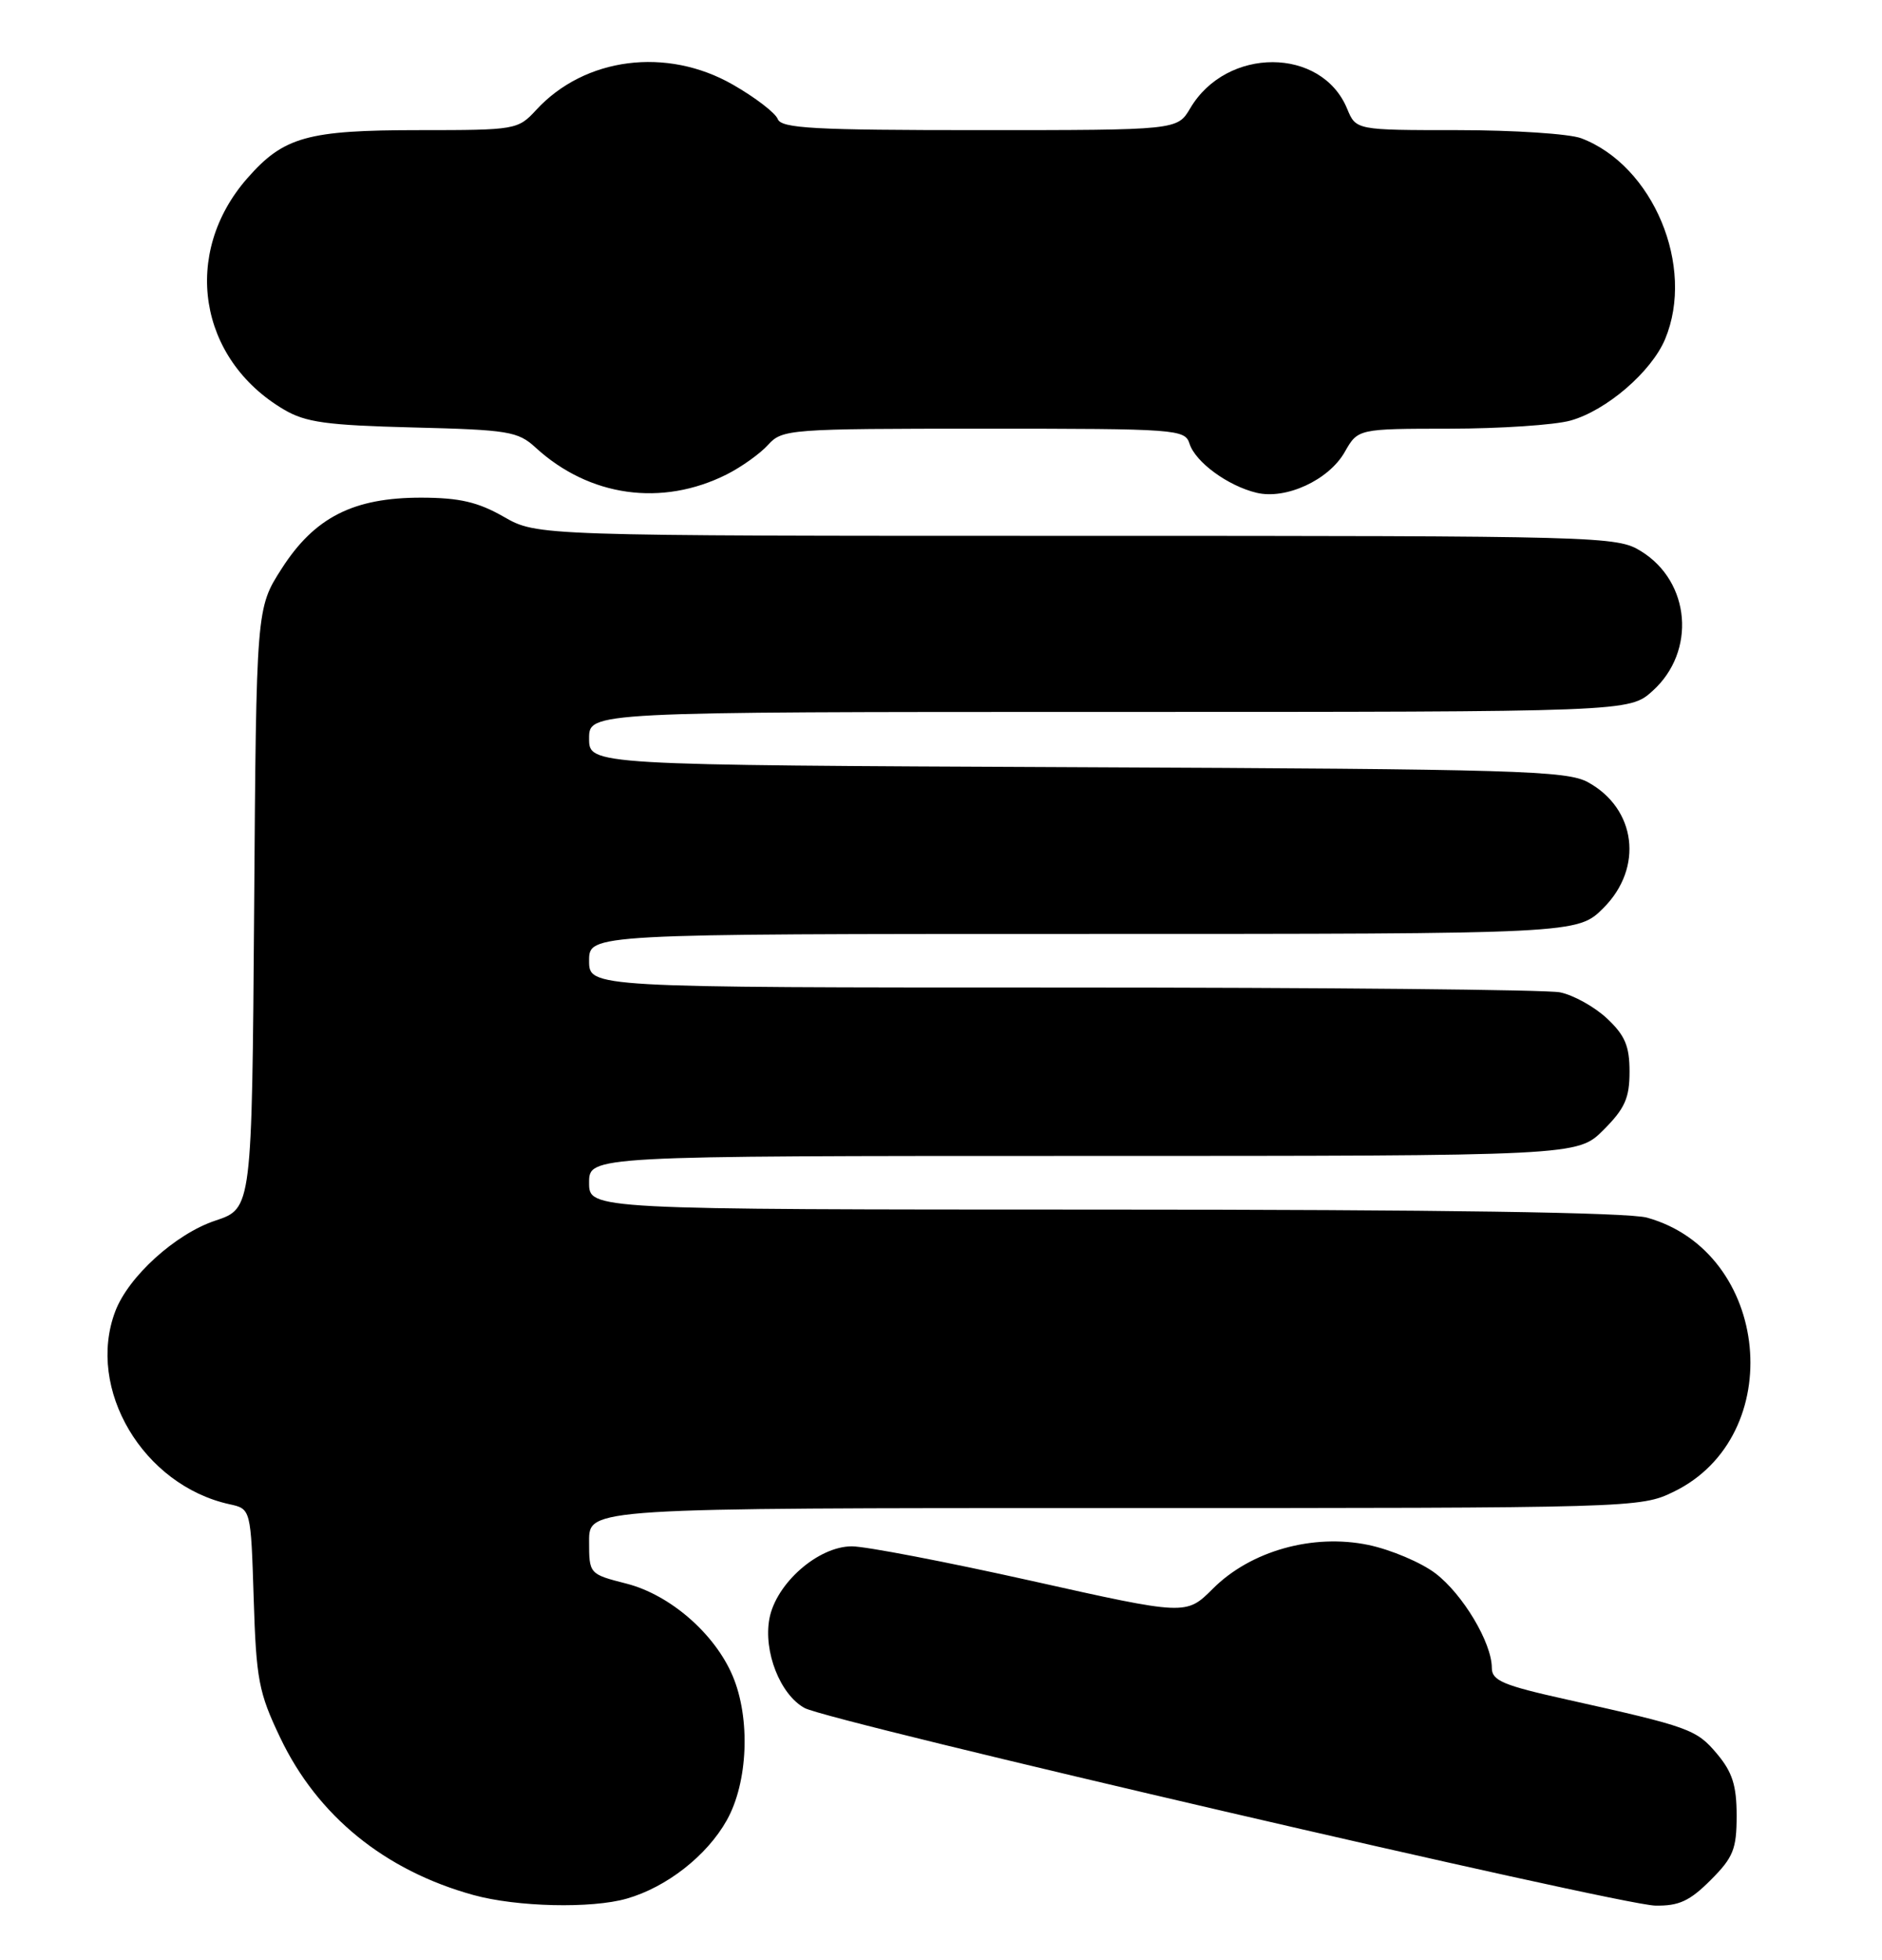 <?xml version="1.0" encoding="UTF-8" standalone="no"?>
<!DOCTYPE svg PUBLIC "-//W3C//DTD SVG 1.1//EN" "http://www.w3.org/Graphics/SVG/1.1/DTD/svg11.dtd" >
<svg xmlns="http://www.w3.org/2000/svg" xmlns:xlink="http://www.w3.org/1999/xlink" version="1.1" viewBox="0 0 246 256">
 <g >
 <path fill="currentColor"
d=" M 81.92 248.02 C 87.14 246.53 92.40 242.41 94.99 237.80 C 97.78 232.85 98.12 224.46 95.76 218.91 C 93.42 213.40 87.59 208.34 81.92 206.88 C 77.00 205.62 77.00 205.62 77.00 201.31 C 77.00 197.00 77.00 197.00 145.68 197.00 C 213.63 197.00 214.42 196.98 218.75 194.88 C 233.76 187.61 231.43 163.55 215.28 159.06 C 212.81 158.38 188.09 158.01 144.25 158.01 C 77.00 158.00 77.00 158.00 77.00 154.50 C 77.00 151.00 77.00 151.00 141.60 151.00 C 206.20 151.00 206.20 151.00 209.60 147.60 C 212.39 144.81 213.00 143.44 213.00 140.00 C 213.00 136.64 212.41 135.25 210.04 133.03 C 208.41 131.51 205.65 129.98 203.91 129.63 C 202.17 129.28 172.91 129.00 138.87 129.00 C 77.00 129.00 77.00 129.00 77.00 125.50 C 77.00 122.00 77.00 122.00 141.60 122.00 C 206.20 122.00 206.20 122.00 209.60 118.60 C 214.84 113.36 213.88 105.64 207.56 102.18 C 204.80 100.67 198.16 100.47 140.75 100.22 C 77.00 99.94 77.00 99.94 77.00 96.47 C 77.00 93.00 77.00 93.00 144.98 93.00 C 212.97 93.00 212.97 93.00 216.02 90.25 C 221.73 85.10 220.98 76.00 214.51 72.01 C 211.34 70.05 209.62 70.00 140.73 70.00 C 70.20 70.00 70.20 70.00 65.85 67.51 C 62.47 65.58 60.07 65.02 55.07 65.01 C 46.20 65.00 41.12 67.57 36.82 74.28 C 33.50 79.45 33.50 79.45 33.22 118.66 C 32.93 157.86 32.93 157.86 28.15 159.45 C 22.94 161.18 16.77 166.77 15.06 171.32 C 11.24 181.45 18.70 194.02 30.00 196.50 C 32.79 197.11 32.79 197.11 33.16 208.81 C 33.49 219.41 33.81 221.10 36.63 227.00 C 41.49 237.20 50.28 244.35 61.89 247.55 C 67.54 249.11 77.33 249.34 81.92 248.02 Z  M 223.60 245.60 C 226.56 242.64 227.00 241.56 227.00 237.18 C 227.00 233.24 226.44 231.49 224.43 229.10 C 221.74 225.90 220.83 225.58 204.75 222.00 C 196.47 220.16 195.00 219.54 195.00 217.88 C 195.00 214.60 191.22 208.27 187.63 205.53 C 185.76 204.11 181.82 202.44 178.87 201.82 C 171.61 200.31 163.47 202.59 158.53 207.54 C 155.04 211.02 155.04 211.02 134.84 206.51 C 123.72 204.03 113.15 202.00 111.35 202.00 C 106.95 202.00 101.44 206.83 100.57 211.45 C 99.77 215.76 101.98 221.37 105.17 223.12 C 108.38 224.88 211.57 248.83 216.35 248.93 C 219.45 248.99 220.86 248.34 223.60 245.60 Z  M 95.00 61.97 C 96.92 61.00 99.36 59.26 100.40 58.11 C 102.25 56.07 103.14 56.00 128.59 56.00 C 153.87 56.00 154.89 56.07 155.49 57.97 C 156.25 60.36 160.49 63.47 164.24 64.37 C 168.08 65.30 173.69 62.71 175.77 59.05 C 177.50 56.01 177.50 56.01 189.50 56.00 C 196.10 55.99 203.20 55.52 205.28 54.94 C 209.98 53.63 215.86 48.57 217.65 44.30 C 221.61 34.82 216.09 21.62 206.68 18.06 C 205.14 17.48 197.88 17.00 190.56 17.00 C 177.24 17.00 177.24 17.00 176.08 14.19 C 172.74 6.12 160.33 6.09 155.58 14.14 C 153.89 17.00 153.89 17.00 128.05 17.00 C 106.39 17.00 102.12 16.77 101.66 15.55 C 101.35 14.75 98.72 12.73 95.80 11.06 C 87.15 6.10 76.42 7.48 70.08 14.37 C 67.70 16.95 67.40 17.00 54.79 17.00 C 40.18 17.00 37.08 17.87 32.34 23.27 C 23.72 33.08 25.90 46.90 37.11 53.50 C 39.95 55.18 42.69 55.55 54.00 55.84 C 66.43 56.15 67.70 56.35 70.00 58.46 C 77.02 64.90 86.52 66.23 95.00 61.97 Z "/>
</g>
</svg>